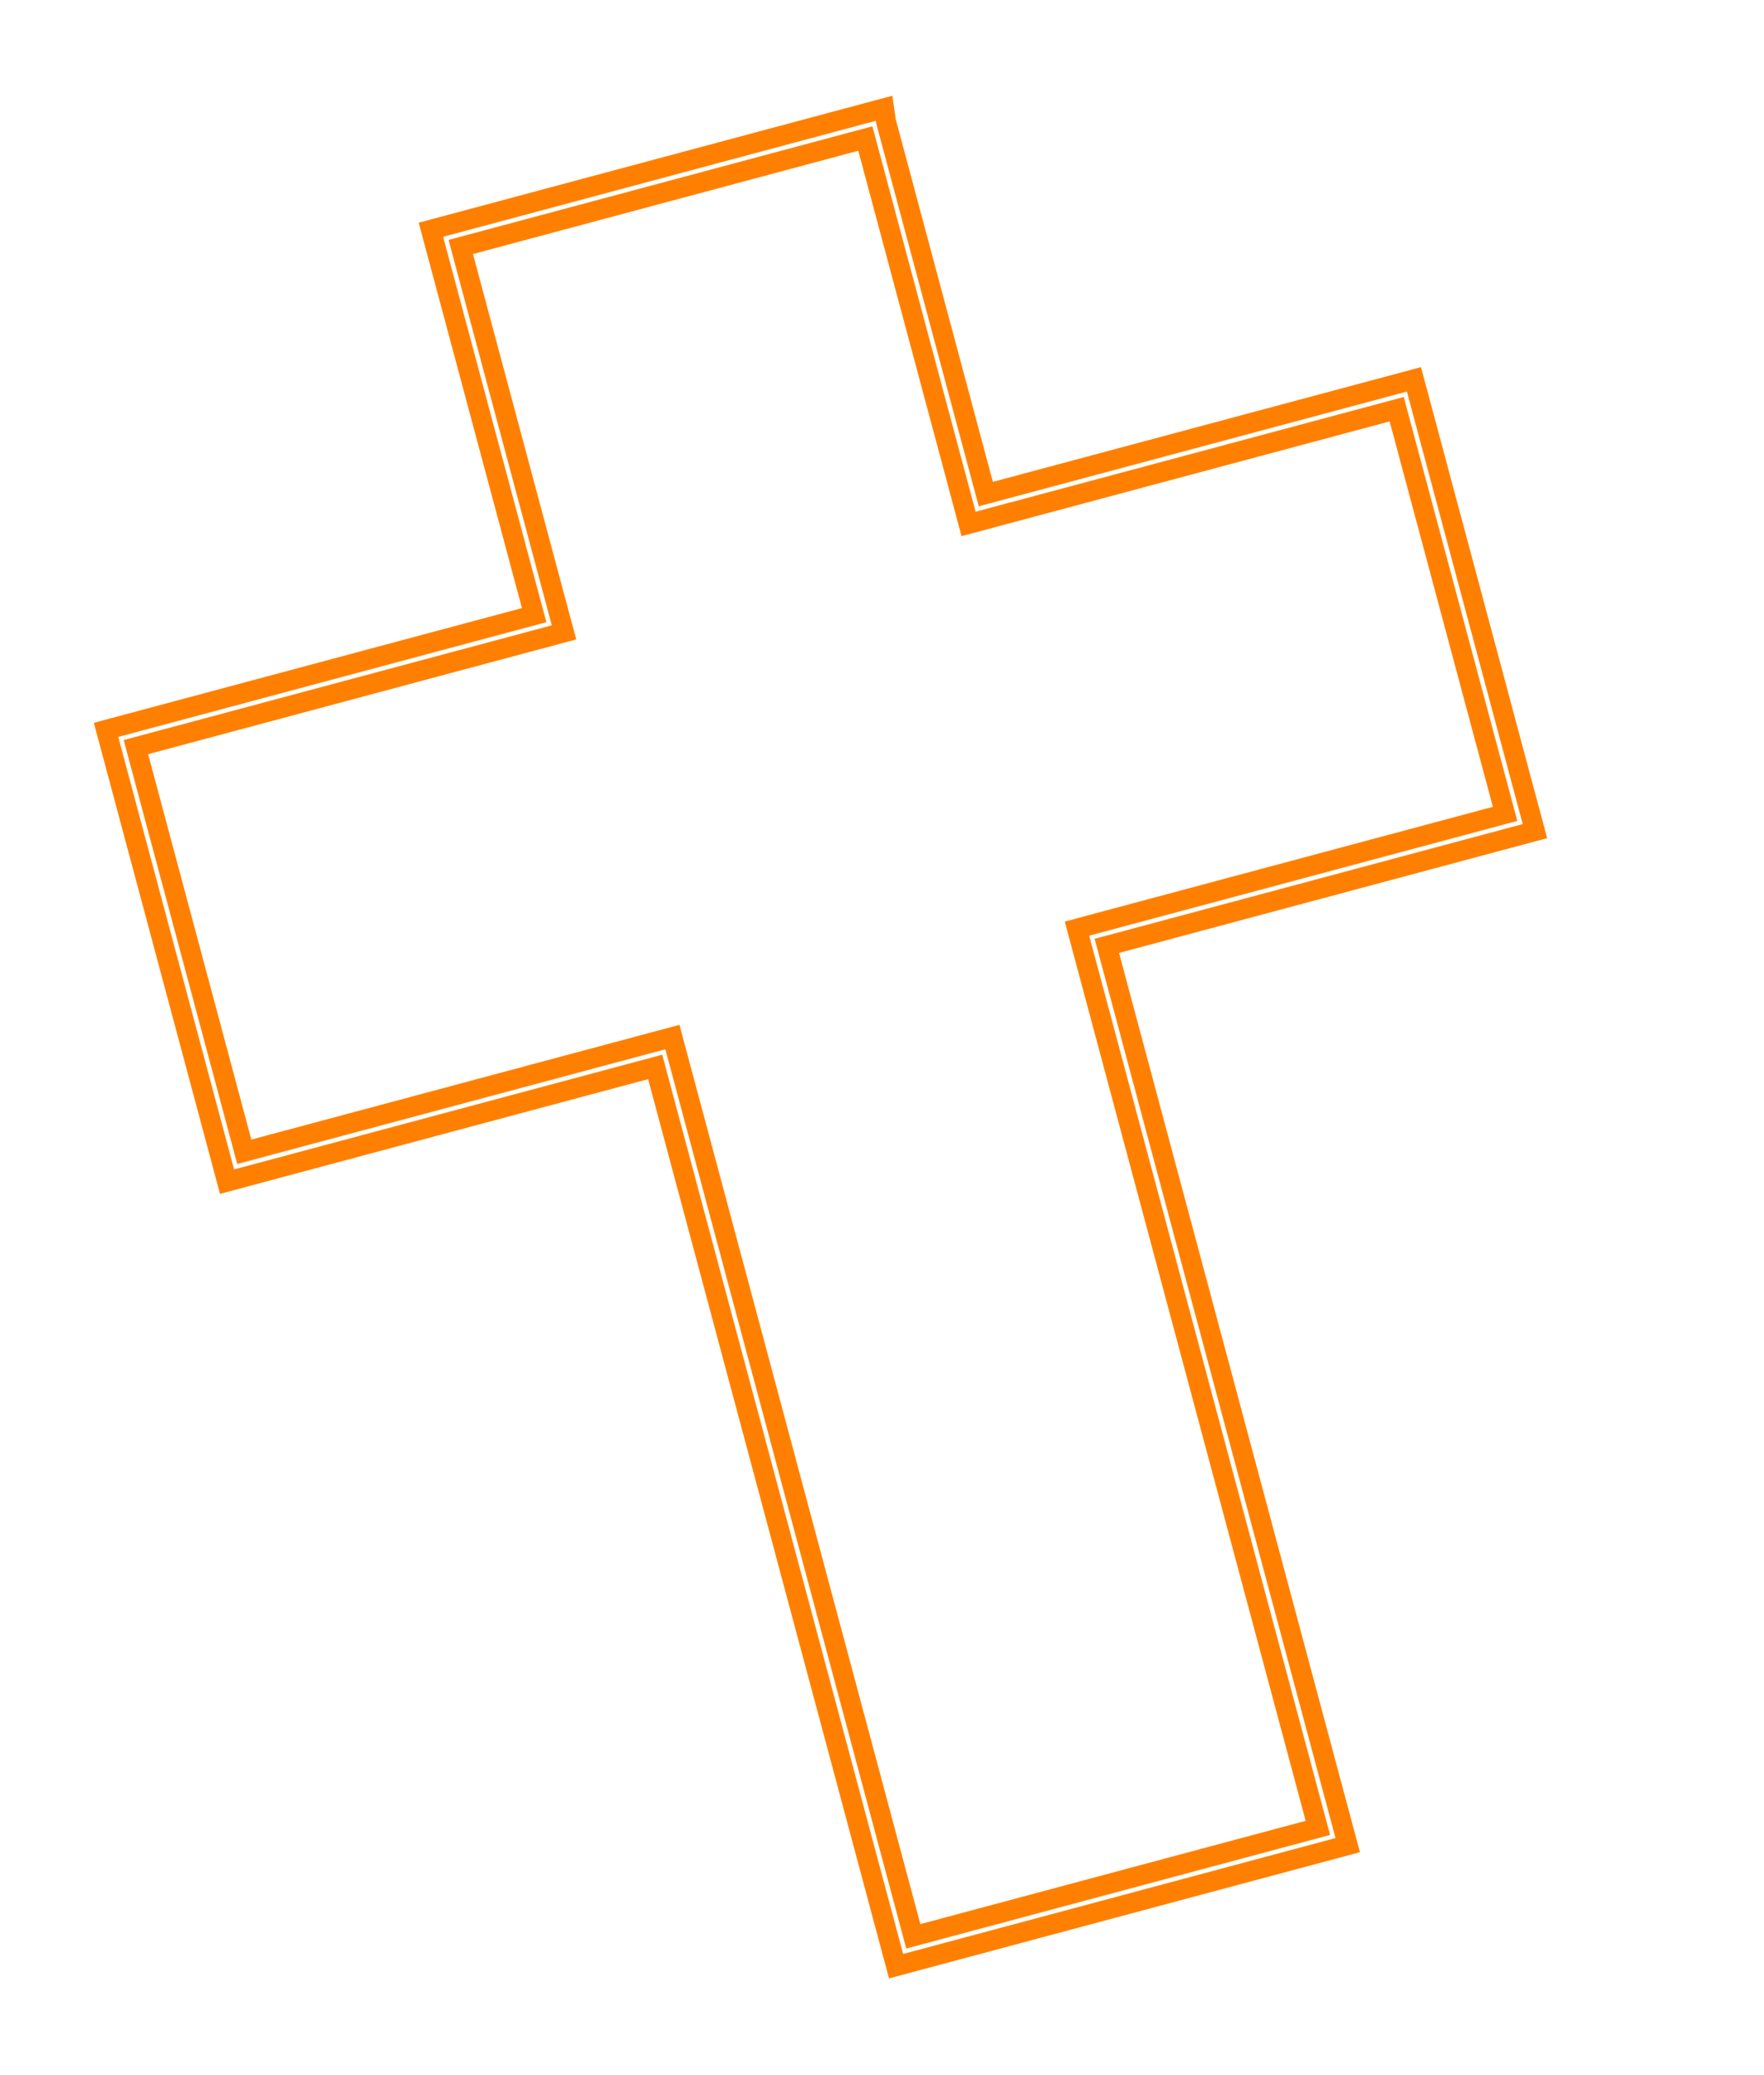 <svg width="199" height="234" fill="none" xmlns="http://www.w3.org/2000/svg"><g filter="url(#filter0_f_39_100)"><path clip-rule="evenodd" d="M98.593 13.94L50.296 26.883l11.647 43.466L13.647 83.29l12.94 48.297 48.297-12.941 27.176 101.422 48.296-12.941-27.176-101.422 48.297-12.941-12.941-48.296-48.297 12.94-11.646-43.466z" stroke="#FF8000" stroke-width="5"/></g><path clip-rule="evenodd" d="M98.593 13.94L50.296 26.883l11.647 43.466L13.647 83.29l12.94 48.297 48.297-12.941 27.176 101.422 48.296-12.941-27.176-101.422 48.297-12.941-12.941-48.296-48.297 12.94-11.646-43.466z" stroke="#FF8000" stroke-width="3"/><path clip-rule="evenodd" d="M98.593 13.94L50.296 26.883l11.647 43.466L13.647 83.29l12.94 48.297 48.297-12.941 27.176 101.422 48.296-12.941-27.176-101.422 48.297-12.941-12.941-48.296-48.297 12.94-11.646-43.466z" stroke="#fff" stroke-width=".5"/><defs><filter id="filter0_f_39_100" x=".585" y=".879" width="183.954" height="232.25" filterUnits="userSpaceOnUse" color-interpolation-filters="sRGB"><feFlood flood-opacity="0" result="BackgroundImageFix"/><feBlend in="SourceGraphic" in2="BackgroundImageFix" result="shape"/><feGaussianBlur stdDeviation="5" result="effect1_foregroundBlur_39_100"/></filter></defs></svg>